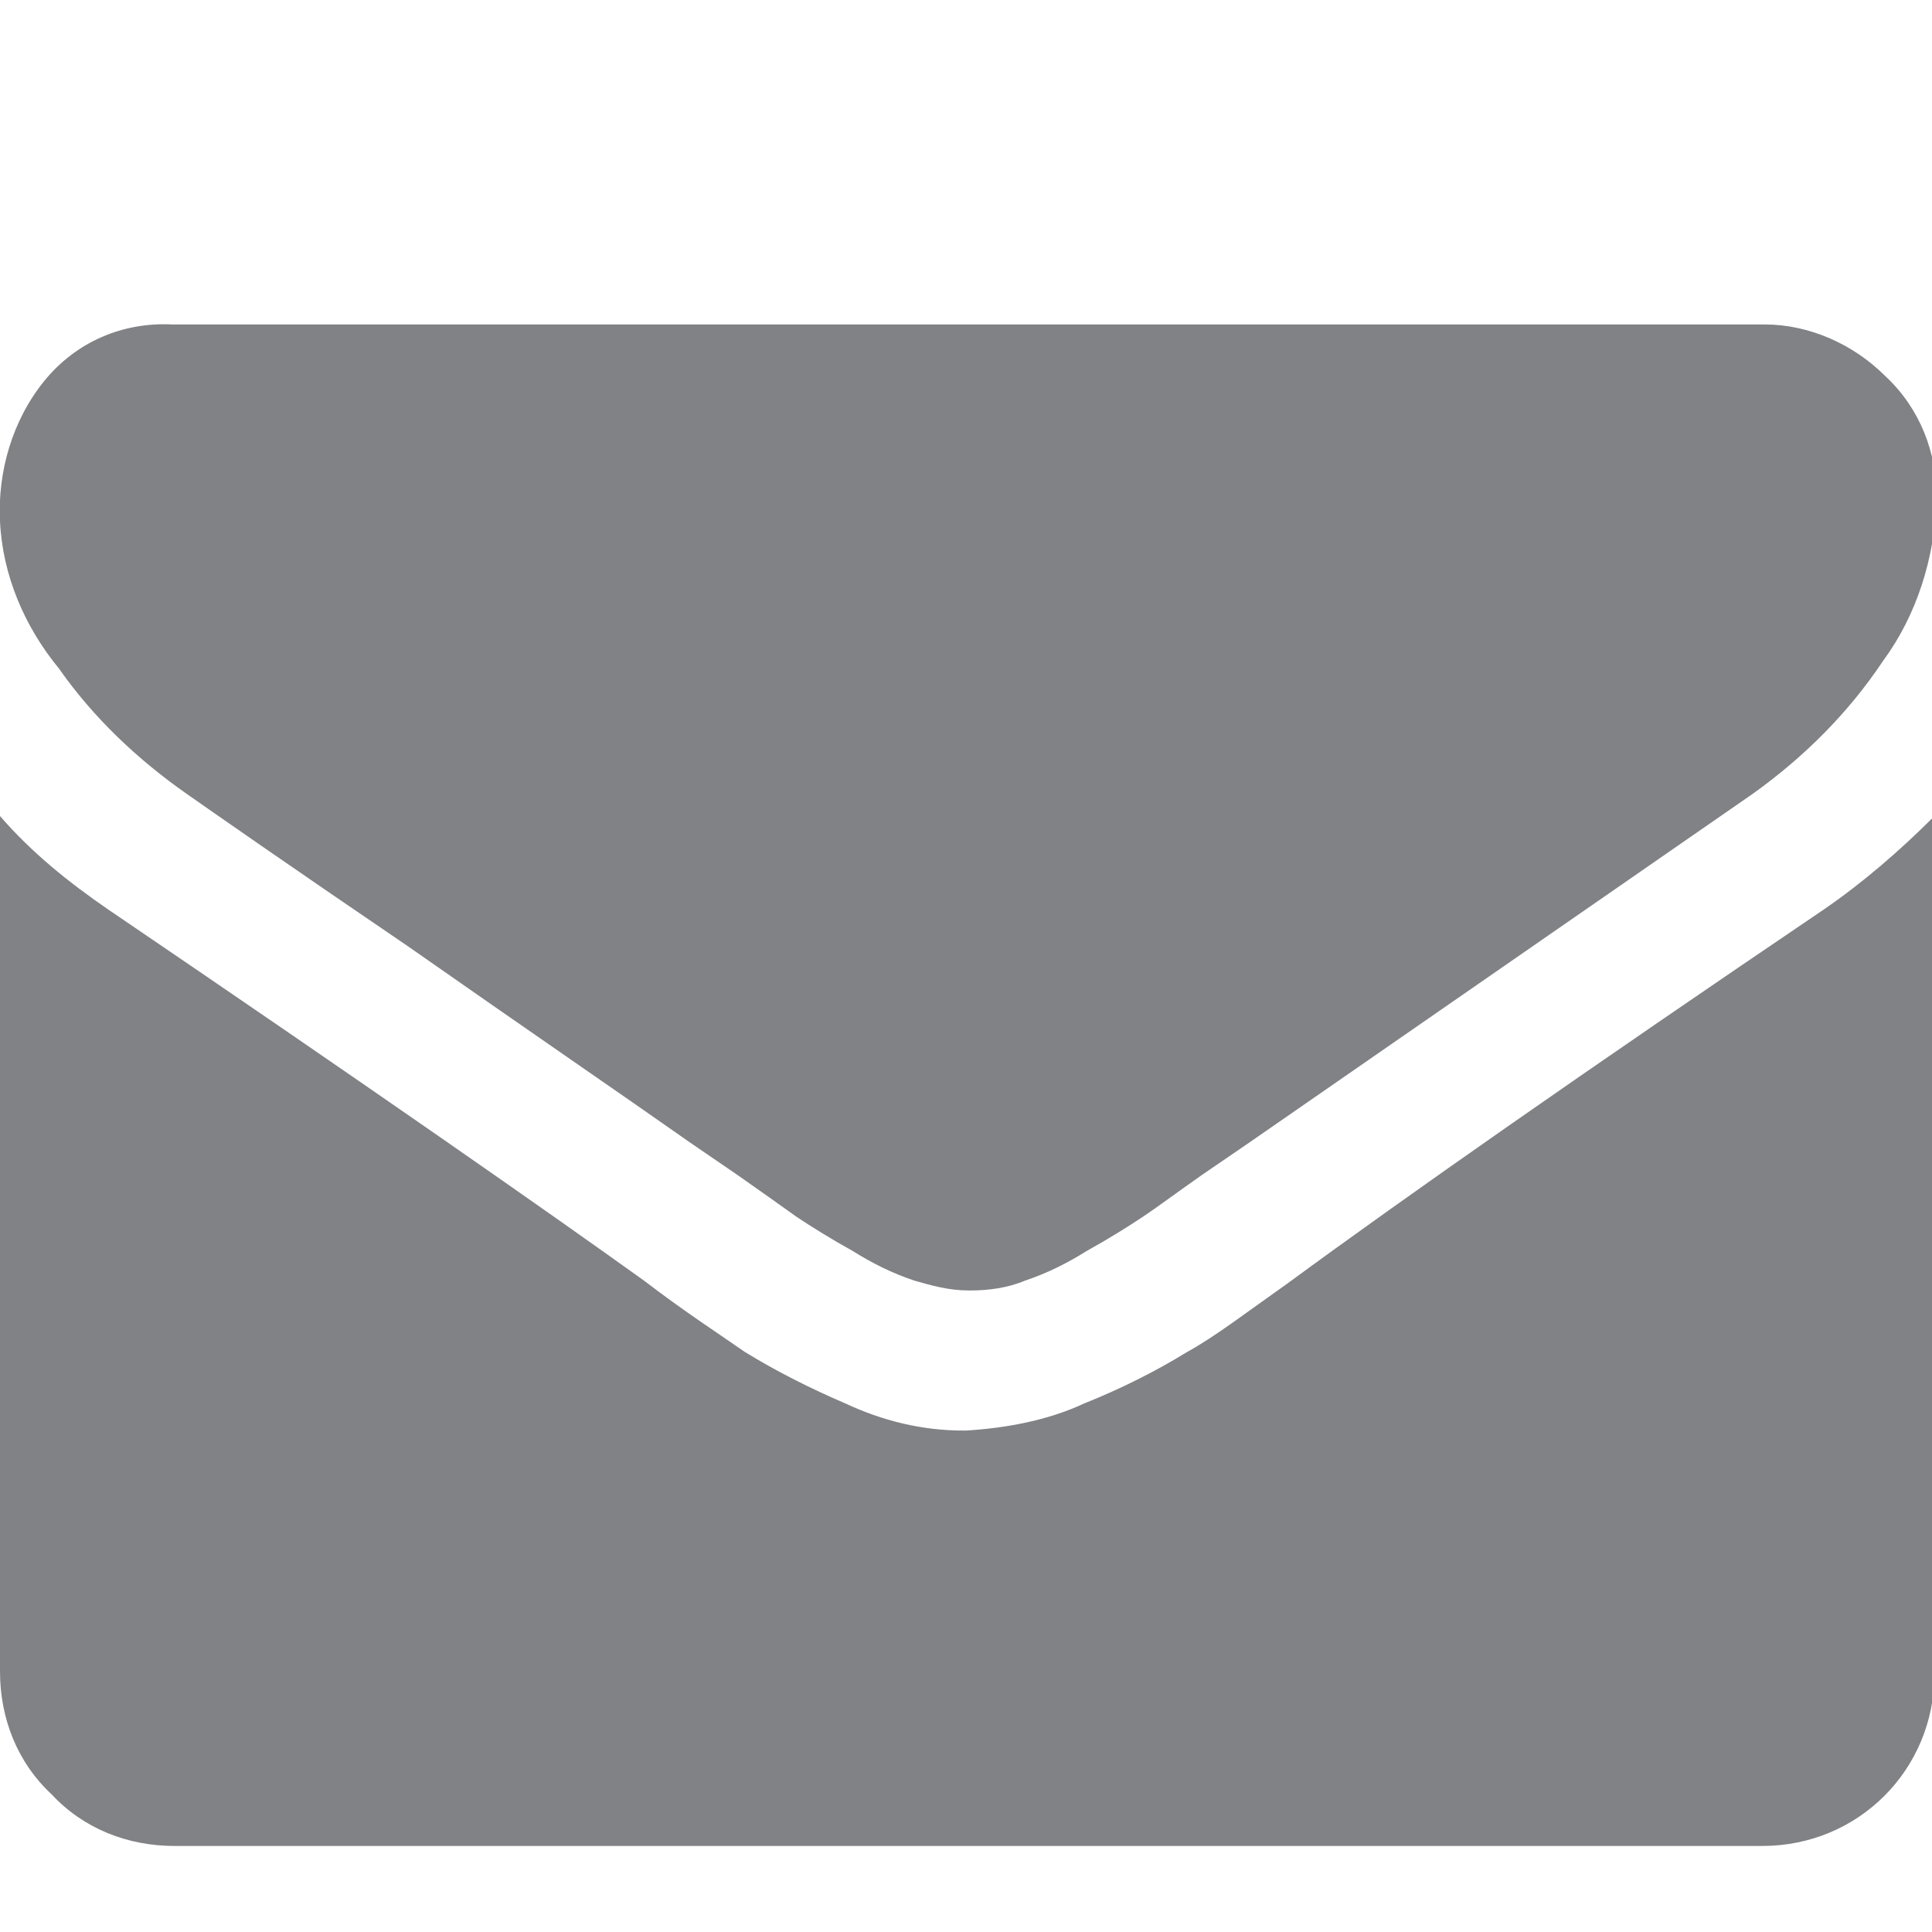 <?xml version="1.0" encoding="utf-8"?>
<!-- Generator: Adobe Illustrator 21.0.0, SVG Export Plug-In . SVG Version: 6.00 Build 0)  -->
<svg version="1.1" id="Layer_1" xmlns="http://www.w3.org/2000/svg" xmlns:xlink="http://www.w3.org/1999/xlink" x="0px" y="0px"
	 viewBox="0 0 78.6 78.6" style="enable-background:new 0 0 78.6 78.6;" xml:space="preserve">
<style type="text/css">
	.st0{fill:#808285;}
</style>
<title>icon-mail</title>
<path class="st0" d="M7.6,32.3c1,0.7,4,2.8,9,6.2c5,3.5,8.8,6.1,11.5,8l1.9,1.3c1,0.7,1.7,1.2,2.4,1.7c0.6,0.4,1.4,0.9,2.3,1.4
	c0.8,0.5,1.6,0.9,2.5,1.2c0.7,0.2,1.4,0.4,2.2,0.4h0.1c0.7,0,1.5-0.1,2.2-0.4c0.9-0.3,1.7-0.7,2.5-1.2c0.9-0.5,1.7-1,2.3-1.4
	c0.6-0.4,1.4-1,2.4-1.7l1.9-1.3l20.5-14.2c2.1-1.5,3.9-3.3,5.3-5.4c1.4-1.9,2.1-4.2,2.2-6.6c0-1.9-0.7-3.7-2.1-5
	c-1.3-1.3-3.1-2.1-4.9-2.1H7c-2-0.1-3.9,0.7-5.2,2.3c-1.3,1.6-1.9,3.7-1.8,5.7c0.1,2.2,1,4.3,2.4,6C3.8,29.2,5.6,30.9,7.6,32.3z"/>
<path class="st0" d="M74.2,37c-9.6,6.5-16.9,11.6-21.8,15.2c-1.7,1.2-3,2.2-4.1,2.8c-1.3,0.8-2.7,1.5-4.2,2.1
	c-1.5,0.7-3.2,1-4.8,1.1h-0.1c-1.7,0-3.3-0.4-4.8-1.1c-1.4-0.6-2.8-1.3-4.1-2.1c-1-0.7-2.4-1.6-4.1-2.9C22.3,49.3,15,44.2,4.4,37
	c-1.6-1.1-3.1-2.3-4.4-3.8V68c0,1.9,0.7,3.7,2.1,5c1.3,1.4,3.1,2.1,5,2.1h64.6c3.9,0,7-3.1,7-7l0,0V33.2
	C77.3,34.6,75.8,35.9,74.2,37z"/>
</svg>
